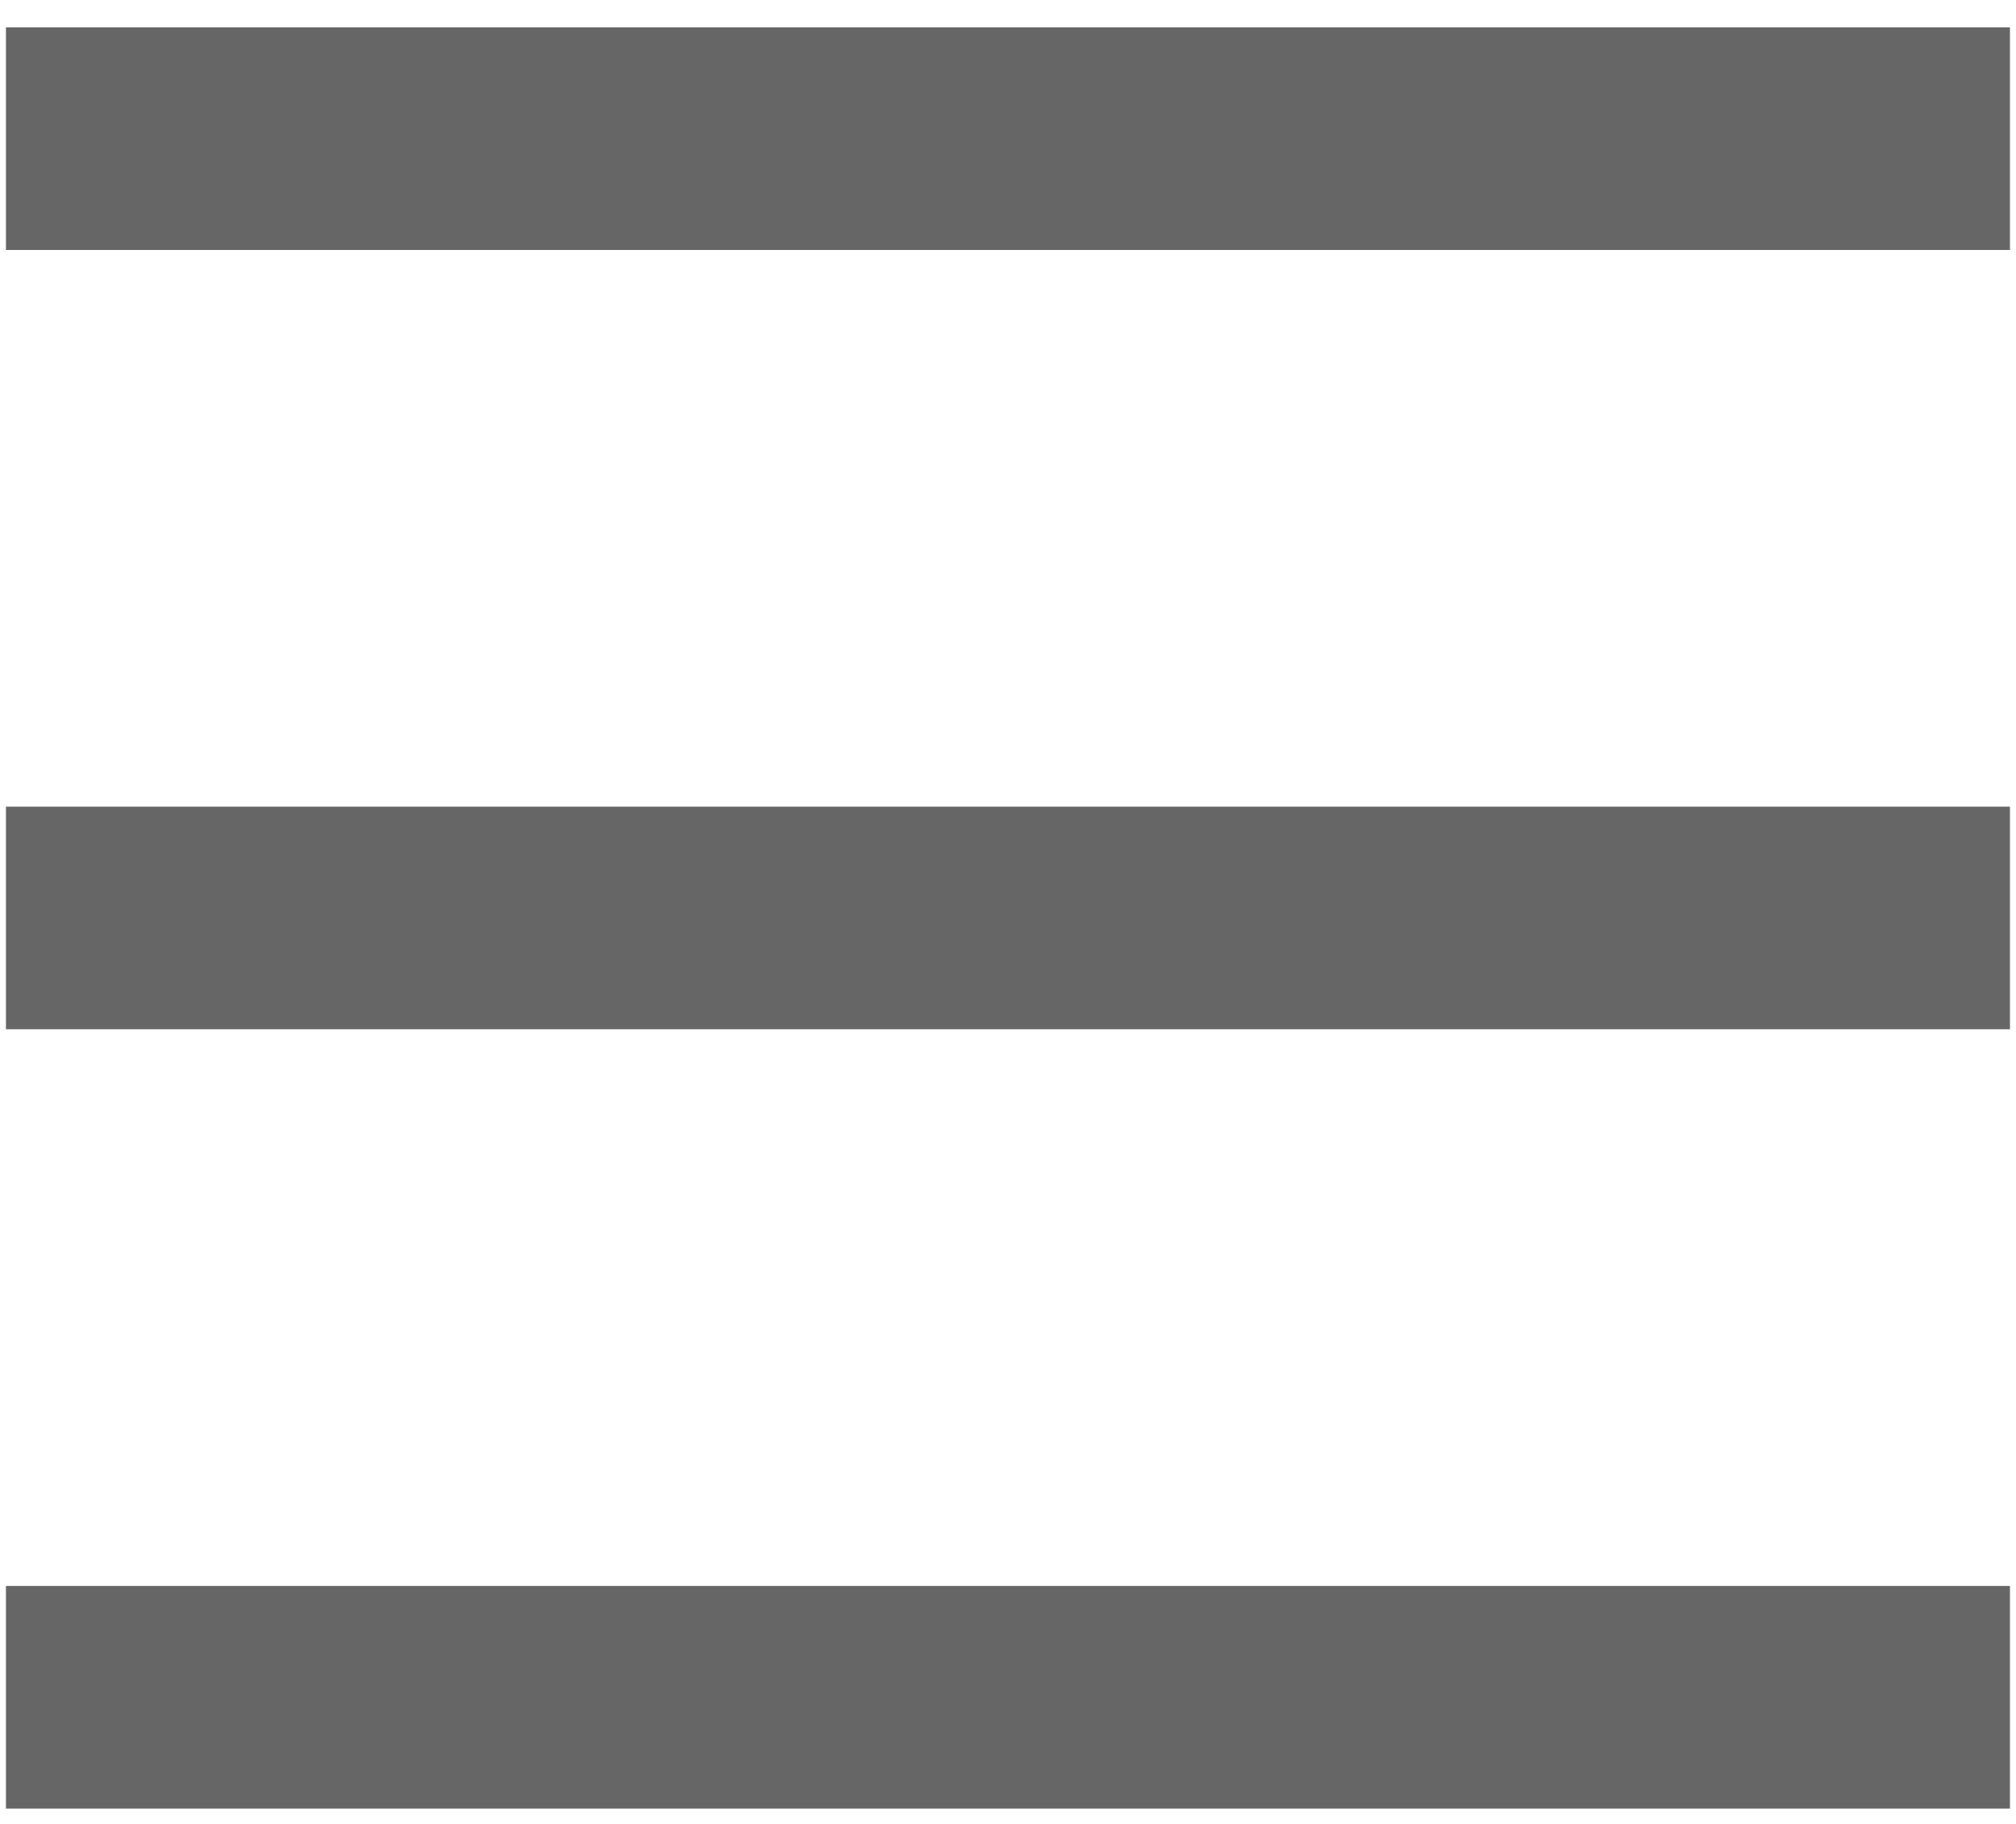 <svg width="21" height="19" viewBox="0 0 21 19" fill="none" xmlns="http://www.w3.org/2000/svg">
<rect x="0.062" y="18.84" width="2.319" height="20.875" transform="rotate(-90 0.062 18.84)" fill="#666666"/>
<rect x="0.062" y="10.722" width="2.319" height="20.875" transform="rotate(-90 0.062 10.722)" fill="#666666"/>
<rect x="0.062" y="2.604" width="2.319" height="20.875" transform="rotate(-90 0.062 2.604)" fill="#666666"/>
</svg>
